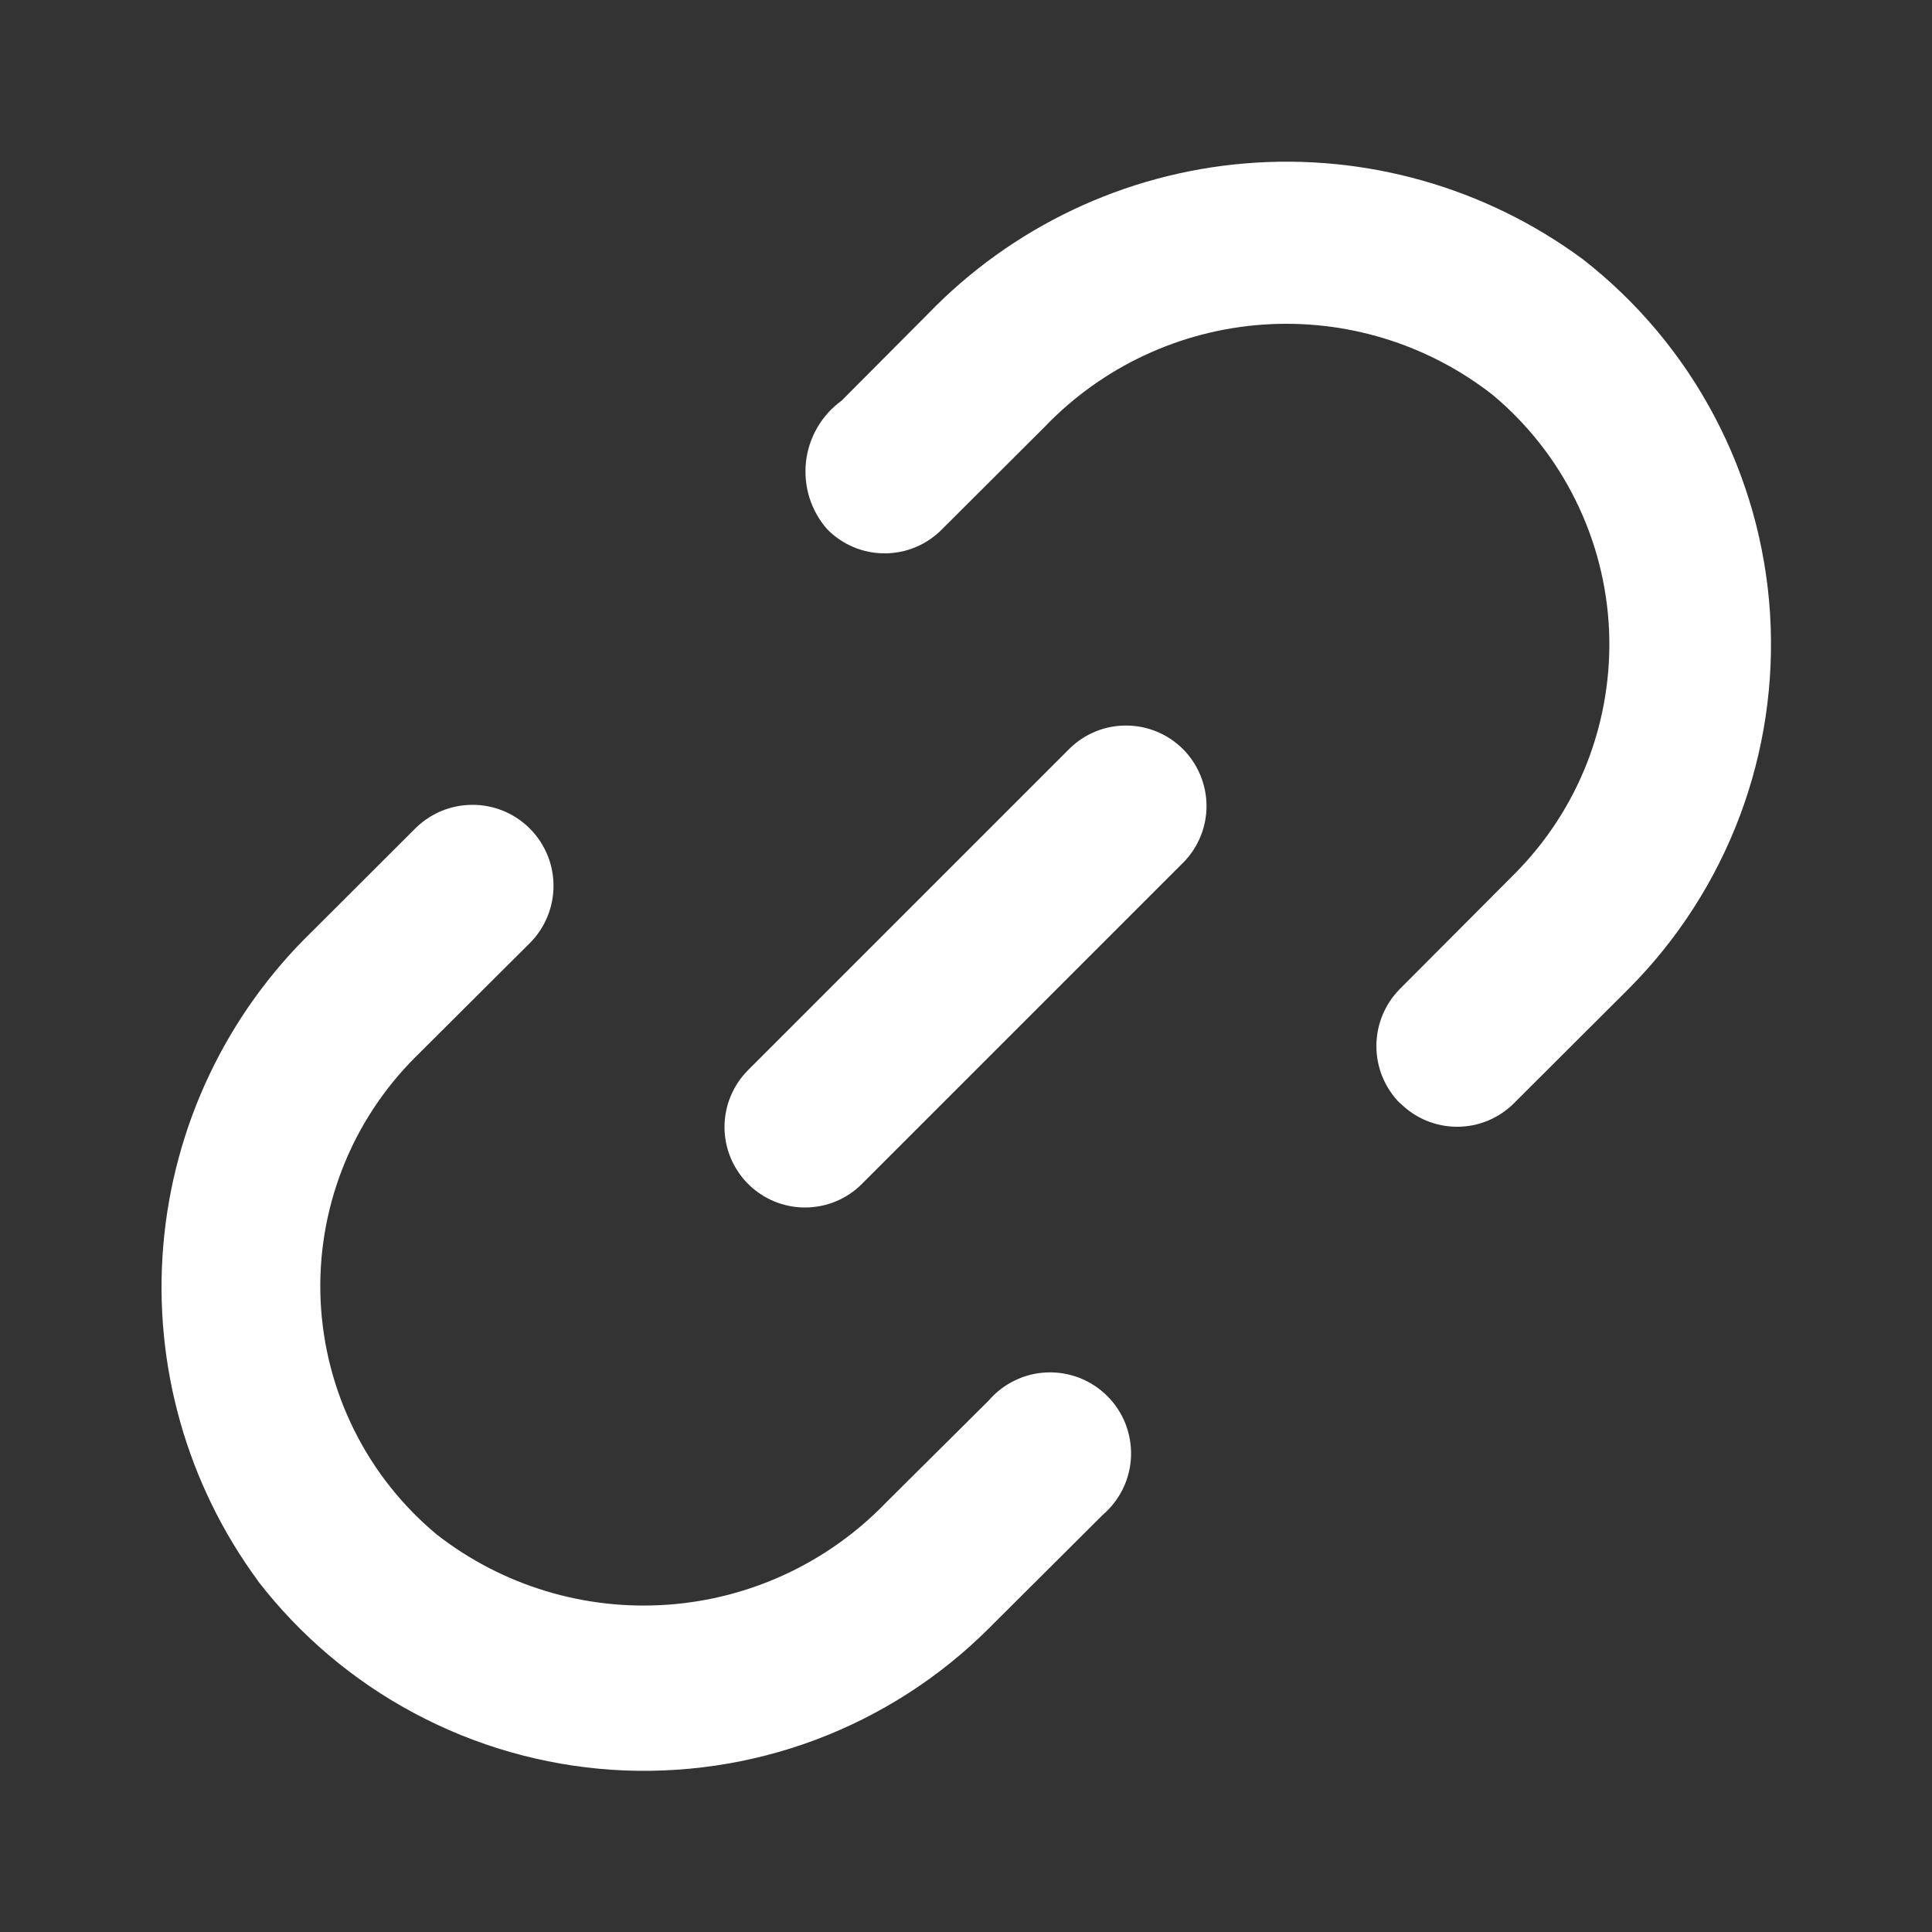 <?xml version="1.0" encoding="UTF-8" standalone="no"?> <svg width="24" height="24" viewBox="0 0 24 24" fill="none" xmlns="http://www.w3.org/2000/svg">
<rect x="0" y="0" width="24" height="24" fill="#333333" stroke="none"/>
<path d="M3.207 19.641C2.323 18.442 1.904 16.962 2.028 15.477C2.152 13.992 2.811 12.602 3.882 11.566L5.157 10.293C5.346 10.104 5.601 9.998 5.868 9.998C6.135 9.997 6.392 10.103 6.581 10.292C6.769 10.48 6.876 10.736 6.876 11.003C6.876 11.27 6.771 11.526 6.582 11.715L5.157 13.135C4.762 13.53 4.453 14.003 4.251 14.524C4.049 15.045 3.957 15.603 3.983 16.161C4.009 16.719 4.151 17.266 4.4 17.766C4.649 18.267 5 18.709 5.43 19.066C6.245 19.699 7.265 20.008 8.295 19.934C9.324 19.861 10.29 19.409 11.006 18.666L12.28 17.4C12.37 17.295 12.481 17.209 12.606 17.149C12.73 17.088 12.866 17.054 13.005 17.049C13.143 17.043 13.281 17.067 13.411 17.117C13.54 17.168 13.657 17.244 13.755 17.342C13.853 17.44 13.93 17.557 13.981 17.686C14.031 17.815 14.055 17.953 14.05 18.092C14.045 18.23 14.011 18.366 13.951 18.491C13.89 18.616 13.805 18.727 13.7 18.817L12.275 20.237C11.665 20.843 10.933 21.312 10.127 21.614C9.322 21.915 8.461 22.041 7.603 21.985C6.745 21.928 5.909 21.689 5.15 21.284C4.391 20.88 3.727 20.318 3.202 19.637L3.207 19.641ZM9.293 14.707C9.106 14.52 9 14.265 9 14C9 13.735 9.106 13.481 9.293 13.293L13.293 9.293C13.482 9.111 13.734 9.01 13.996 9.013C14.259 9.015 14.509 9.12 14.695 9.305C14.88 9.491 14.985 9.742 14.988 10.004C14.99 10.266 14.889 10.519 14.707 10.707L10.707 14.707C10.52 14.895 10.265 15 10 15C9.735 15 9.481 14.895 9.293 14.707V14.707ZM17.393 13.707C17.204 13.518 17.098 13.262 17.098 12.995C17.098 12.727 17.204 12.471 17.393 12.282L18.815 10.855C19.21 10.458 19.519 9.984 19.721 9.461C19.922 8.939 20.013 8.38 19.988 7.82C19.962 7.261 19.82 6.713 19.571 6.211C19.323 5.709 18.972 5.264 18.542 4.905C17.73 4.27 16.71 3.959 15.681 4.033C14.653 4.107 13.688 4.56 12.975 5.305L11.7 6.577C11.607 6.671 11.496 6.746 11.374 6.797C11.252 6.848 11.121 6.874 10.989 6.874C10.857 6.874 10.726 6.848 10.604 6.797C10.482 6.746 10.371 6.671 10.278 6.577C10.178 6.464 10.102 6.33 10.056 6.186C10.011 6.041 9.996 5.889 10.012 5.738C10.029 5.587 10.077 5.442 10.153 5.311C10.229 5.18 10.332 5.066 10.455 4.977L11.527 3.9C12.57 2.82 13.97 2.155 15.467 2.03C16.963 1.905 18.454 2.328 19.662 3.22C20.339 3.747 20.896 4.412 21.297 5.171C21.698 5.93 21.934 6.765 21.988 7.621C22.042 8.478 21.914 9.336 21.612 10.139C21.309 10.942 20.84 11.672 20.235 12.28L18.812 13.7C18.719 13.794 18.608 13.869 18.486 13.92C18.364 13.971 18.233 13.997 18.101 13.997C17.969 13.997 17.838 13.971 17.716 13.92C17.594 13.869 17.483 13.794 17.39 13.7L17.393 13.707Z" fill="white"/>
</svg>
